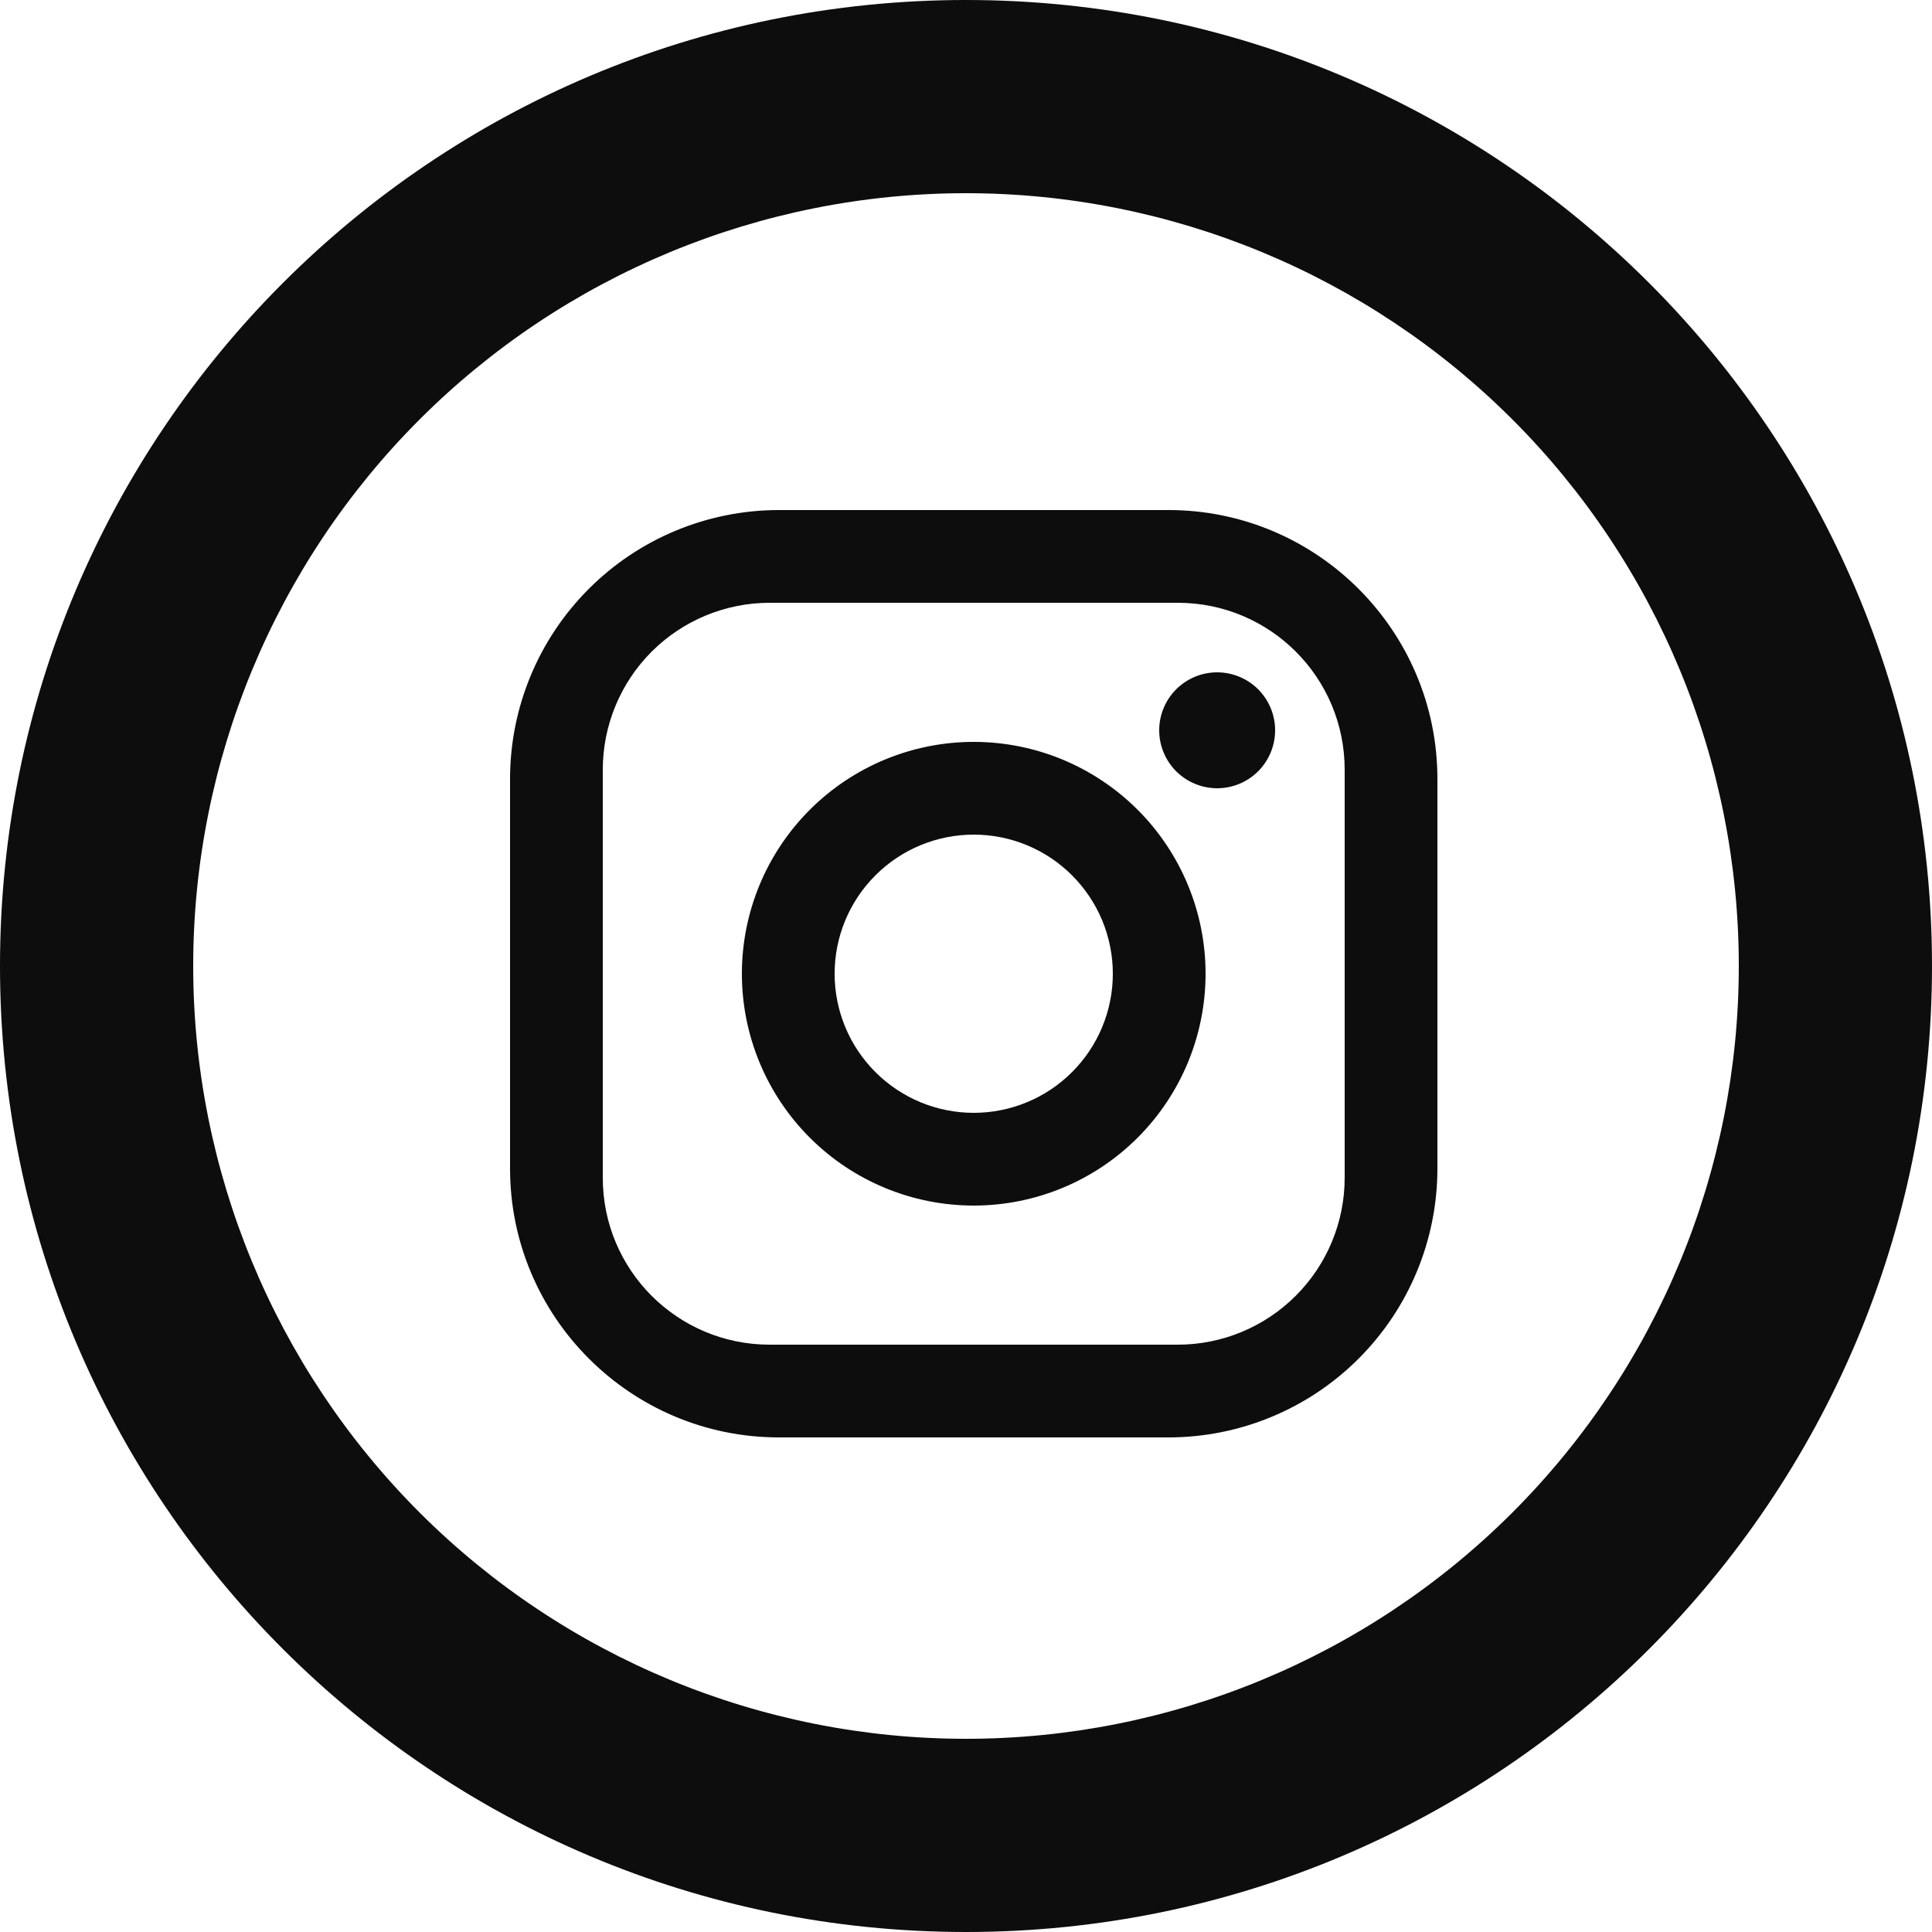 <svg width="41" height="41" viewBox="0 0 41 41" fill="none" xmlns="http://www.w3.org/2000/svg">
<path d="M16.531 10.824H24.797C27.946 10.824 30.504 13.382 30.504 16.531V24.797C30.504 26.31 29.903 27.762 28.832 28.832C27.762 29.903 26.31 30.504 24.797 30.504H16.531C13.382 30.504 10.824 27.946 10.824 24.797V16.531C10.824 15.018 11.425 13.566 12.496 12.496C13.566 11.425 15.018 10.824 16.531 10.824V10.824ZM16.334 12.792C15.395 12.792 14.494 13.165 13.829 13.829C13.165 14.494 12.792 15.395 12.792 16.334V24.994C12.792 26.952 14.376 28.536 16.334 28.536H24.994C25.933 28.536 26.834 28.163 27.498 27.498C28.163 26.834 28.536 25.933 28.536 24.994V16.334C28.536 14.376 26.952 12.792 24.994 12.792H16.334ZM25.83 14.268C26.156 14.268 26.469 14.398 26.7 14.628C26.93 14.859 27.06 15.172 27.06 15.498C27.06 15.824 26.93 16.137 26.7 16.368C26.469 16.598 26.156 16.728 25.83 16.728C25.504 16.728 25.191 16.598 24.96 16.368C24.73 16.137 24.6 15.824 24.6 15.498C24.6 15.172 24.73 14.859 24.96 14.628C25.191 14.398 25.504 14.268 25.83 14.268ZM20.664 15.744C21.969 15.744 23.22 16.262 24.143 17.185C25.066 18.108 25.584 19.359 25.584 20.664C25.584 21.969 25.066 23.22 24.143 24.143C23.22 25.066 21.969 25.584 20.664 25.584C19.359 25.584 18.108 25.066 17.185 24.143C16.262 23.22 15.744 21.969 15.744 20.664C15.744 19.359 16.262 18.108 17.185 17.185C18.108 16.262 19.359 15.744 20.664 15.744V15.744ZM20.664 17.712C19.881 17.712 19.13 18.023 18.577 18.577C18.023 19.13 17.712 19.881 17.712 20.664C17.712 21.447 18.023 22.198 18.577 22.751C19.13 23.305 19.881 23.616 20.664 23.616C21.447 23.616 22.198 23.305 22.751 22.751C23.305 22.198 23.616 21.447 23.616 20.664C23.616 19.881 23.305 19.13 22.751 18.577C22.198 18.023 21.447 17.712 20.664 17.712Z" fill="#0D0D0D"/>
<path d="M20.5 36.9C24.85 36.9 29.021 35.172 32.097 32.097C35.172 29.021 36.9 24.85 36.9 20.5C36.9 16.15 35.172 11.979 32.097 8.903C29.021 5.828 24.85 4.1 20.5 4.1C16.15 4.1 11.979 5.828 8.903 8.903C5.828 11.979 4.1 16.15 4.1 20.5C4.1 24.85 5.828 29.021 8.903 32.097C11.979 35.172 16.15 36.9 20.5 36.9V36.9ZM20.5 41C9.178 41 0 31.822 0 20.5C0 9.178 9.178 0 20.5 0C31.822 0 41 9.178 41 20.5C41 31.822 31.822 41 20.5 41Z" fill="#0D0D0D"/>
</svg>
